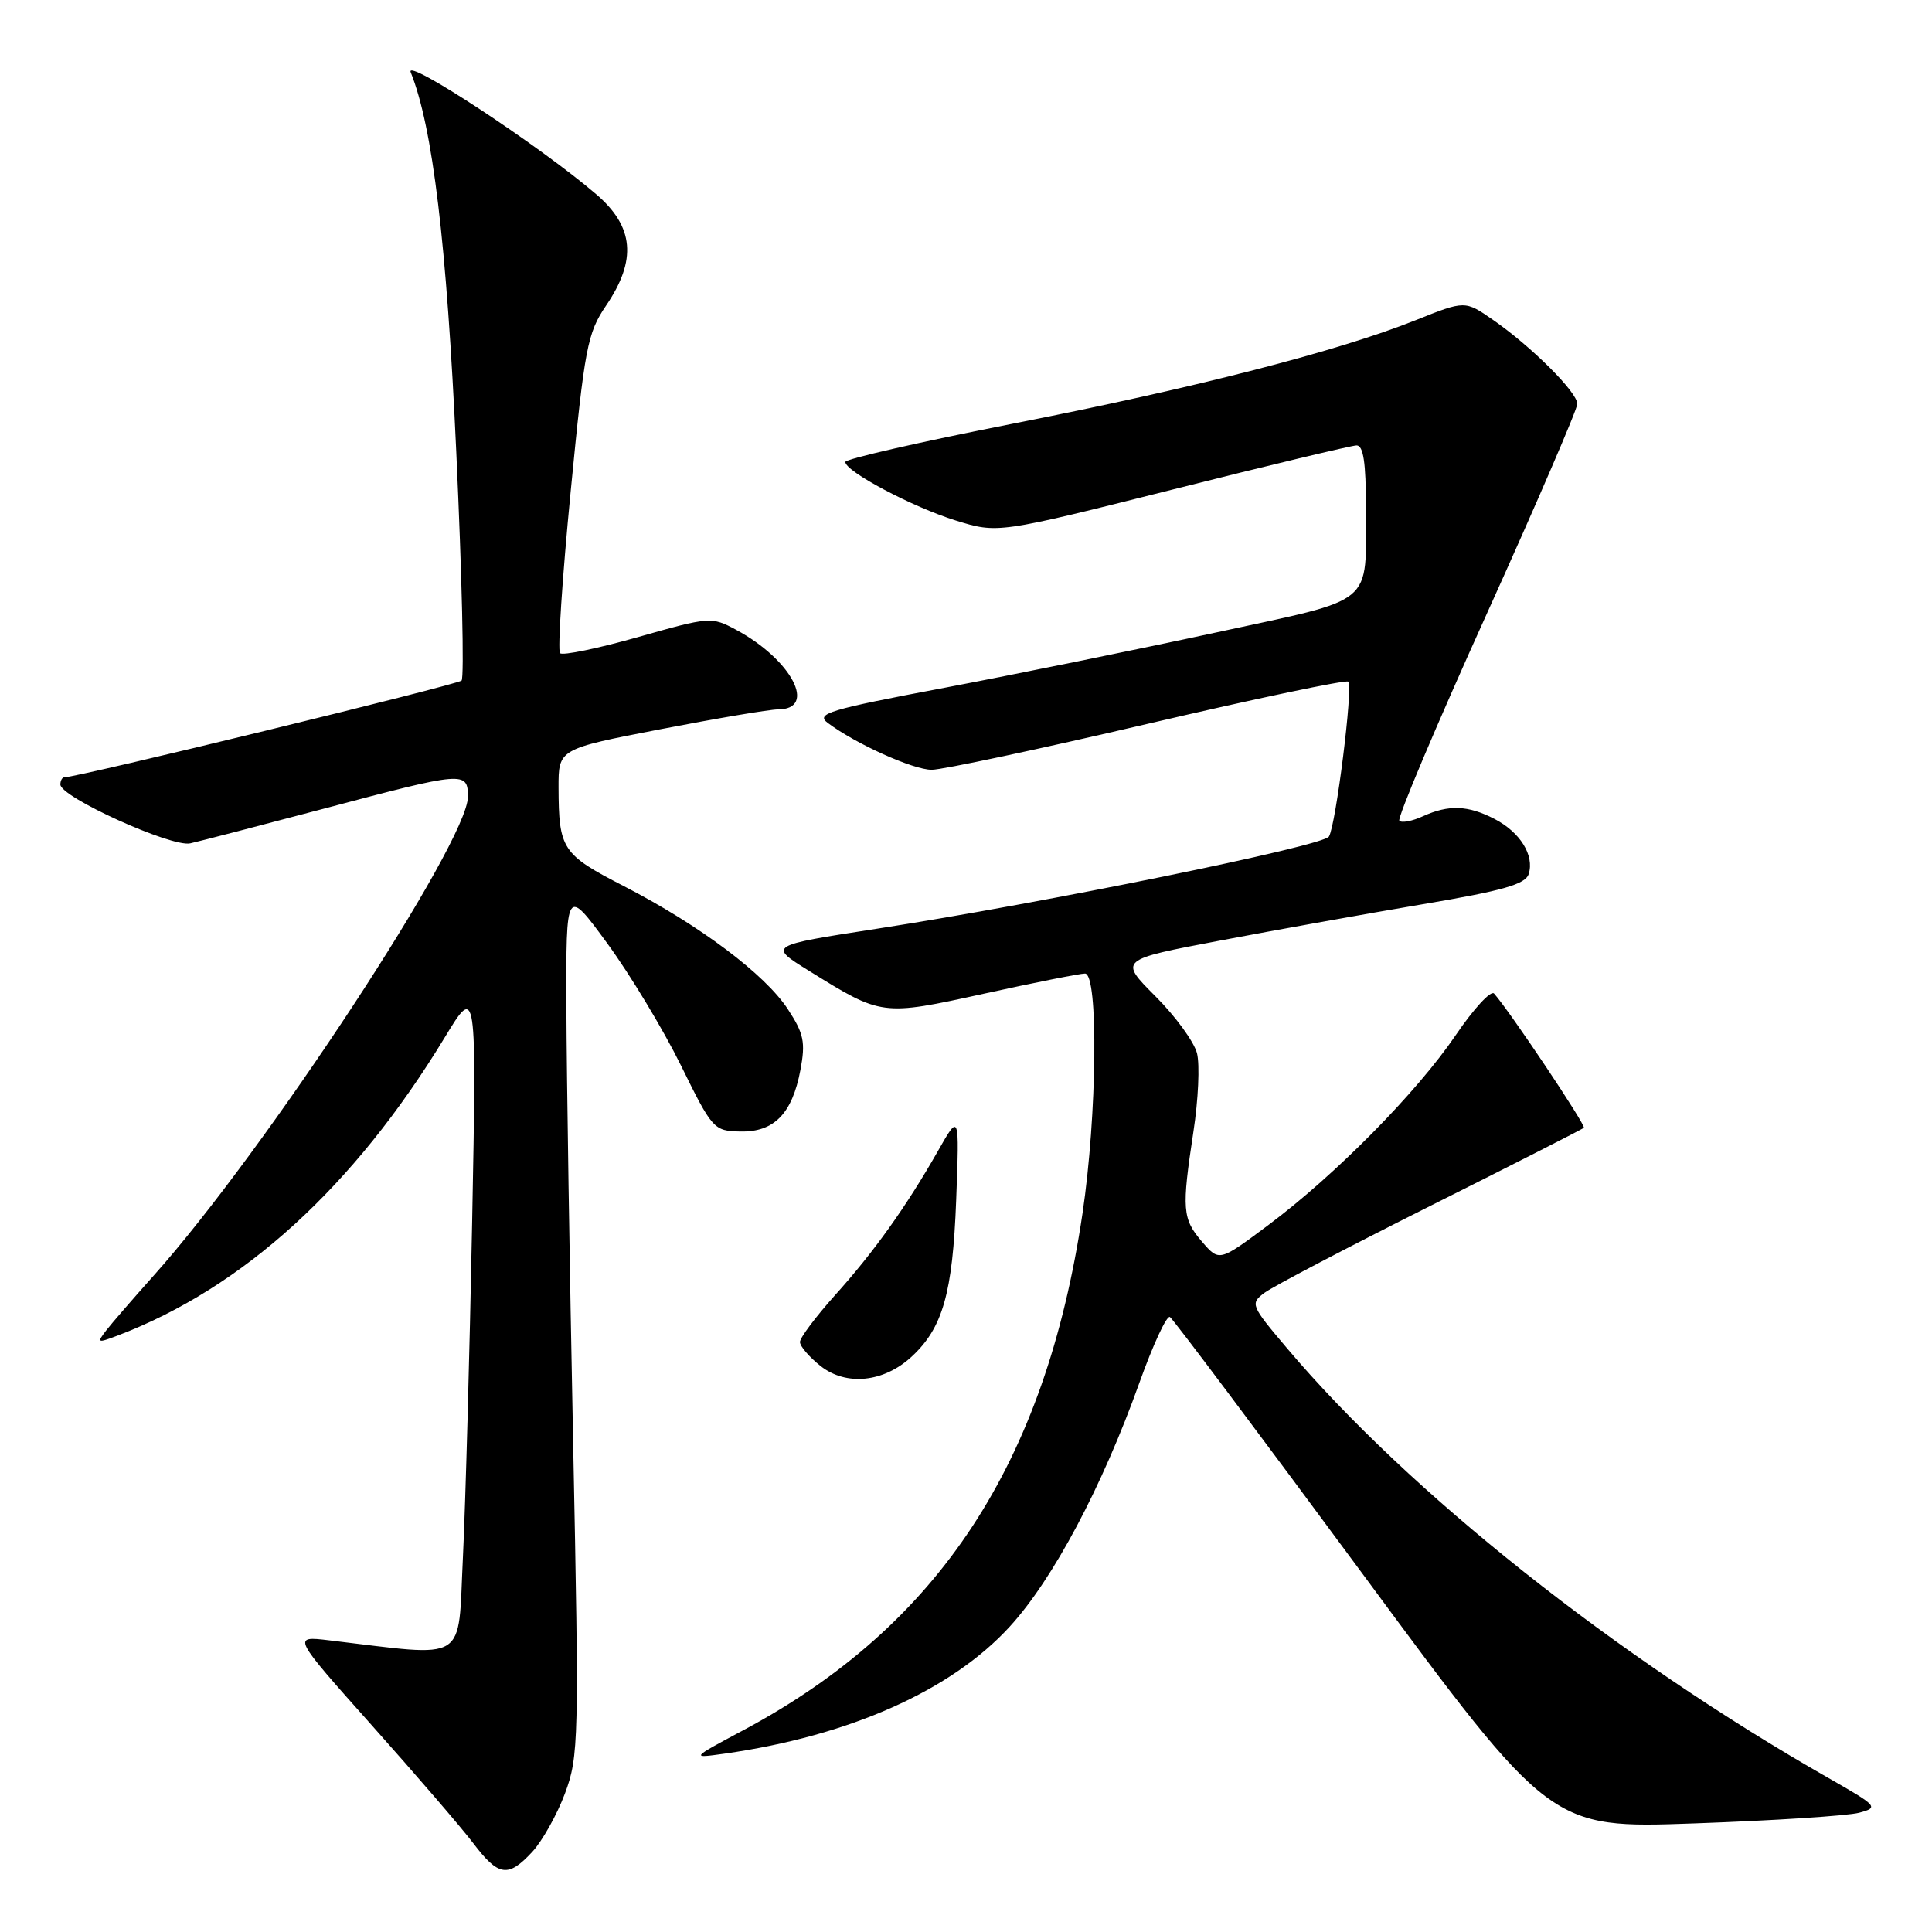 <?xml version="1.0" encoding="UTF-8" standalone="no"?>
<!DOCTYPE svg PUBLIC "-//W3C//DTD SVG 1.1//EN" "http://www.w3.org/Graphics/SVG/1.1/DTD/svg11.dtd" >
<svg xmlns="http://www.w3.org/2000/svg" xmlns:xlink="http://www.w3.org/1999/xlink" version="1.1" viewBox="0 0 256 256">
 <g >
 <path fill="currentColor"
d=" M 70.52 245.39 C 71.85 243.95 73.81 240.46 74.86 237.64 C 76.69 232.73 76.74 230.61 75.94 191.00 C 75.48 168.18 75.08 142.31 75.05 133.52 C 75.00 117.54 75.00 117.54 80.48 125.02 C 83.49 129.13 87.88 136.41 90.23 141.18 C 94.39 149.64 94.59 149.86 98.10 149.93 C 102.58 150.02 104.97 147.57 106.06 141.78 C 106.75 138.11 106.52 136.96 104.40 133.73 C 101.39 129.11 92.67 122.57 82.63 117.40 C 74.48 113.21 74.04 112.53 74.01 104.37 C 74.00 99.24 74.00 99.24 87.55 96.62 C 95.00 95.18 101.98 94.00 103.08 94.00 C 108.35 94.00 104.90 87.41 97.54 83.45 C 94.28 81.70 94.03 81.72 84.53 84.42 C 79.20 85.93 74.55 86.89 74.21 86.55 C 73.87 86.21 74.50 76.59 75.61 65.19 C 77.47 46.04 77.83 44.14 80.31 40.49 C 84.41 34.45 84.02 30.03 78.99 25.73 C 71.46 19.28 53.61 7.54 54.42 9.57 C 57.34 16.84 59.19 32.23 60.46 59.90 C 61.21 76.18 61.53 89.80 61.16 90.18 C 60.62 90.73 10.27 103.00 8.53 103.00 C 8.24 103.00 8.00 103.43 8.00 103.95 C 8.00 105.62 22.72 112.29 25.20 111.75 C 26.46 111.47 34.47 109.39 43.00 107.13 C 61.51 102.21 62.00 102.17 62.00 105.58 C 62.00 111.56 35.08 152.58 20.33 169.06 C 17.66 172.05 14.84 175.30 14.08 176.28 C 12.80 177.94 12.90 177.99 15.56 176.98 C 32.21 170.65 46.89 157.28 58.91 137.50 C 63.16 130.50 63.16 130.50 62.56 162.00 C 62.23 179.32 61.68 199.27 61.34 206.33 C 60.64 220.57 62.26 219.56 43.60 217.35 C 38.71 216.77 38.71 216.77 49.29 228.64 C 55.11 235.16 61.14 242.17 62.69 244.21 C 66.05 248.65 67.32 248.84 70.52 245.39 Z  M 246.34 240.20 C 248.97 239.50 248.82 239.33 242.29 235.60 C 214.16 219.56 186.73 197.79 170.53 178.64 C 165.73 172.97 165.64 172.74 167.54 171.31 C 168.62 170.49 178.50 165.32 189.50 159.80 C 200.50 154.29 209.67 149.62 209.87 149.44 C 210.19 149.14 199.99 133.90 197.97 131.65 C 197.55 131.19 195.27 133.66 192.90 137.15 C 187.74 144.75 176.94 155.70 168.03 162.35 C 161.56 167.18 161.56 167.18 159.28 164.54 C 156.66 161.49 156.57 160.27 158.14 149.91 C 158.78 145.74 158.99 141.08 158.61 139.57 C 158.23 138.06 155.75 134.65 153.09 132.00 C 148.27 127.17 148.27 127.17 161.67 124.63 C 169.05 123.23 181.14 121.06 188.55 119.81 C 199.17 118.02 202.13 117.17 202.56 115.81 C 203.34 113.35 201.43 110.27 198.02 108.51 C 194.52 106.70 191.96 106.60 188.54 108.16 C 187.14 108.80 185.74 109.07 185.42 108.76 C 185.11 108.44 190.29 96.18 196.93 81.50 C 203.57 66.82 209.00 54.23 209.00 53.52 C 209.00 51.97 202.94 45.93 197.81 42.37 C 194.12 39.81 194.12 39.81 187.60 42.42 C 177.35 46.52 158.43 51.39 134.26 56.13 C 122.03 58.53 112.02 60.82 112.01 61.21 C 111.99 62.46 120.92 67.19 126.65 68.97 C 132.21 70.69 132.21 70.69 155.36 64.87 C 168.09 61.66 179.06 59.04 179.75 59.02 C 180.65 59.01 181.00 61.30 180.99 67.25 C 180.96 80.47 182.54 79.16 161.17 83.80 C 150.90 86.02 134.70 89.32 125.17 91.13 C 109.85 94.02 108.05 94.56 109.67 95.78 C 113.36 98.56 121.00 102.00 123.46 102.00 C 124.86 102.00 137.73 99.26 152.07 95.91 C 166.41 92.56 178.38 90.04 178.66 90.32 C 179.31 90.98 177.01 109.36 176.09 110.85 C 175.32 112.11 138.36 119.64 116.15 123.07 C 101.80 125.29 101.80 125.29 107.15 128.61 C 116.87 134.64 116.81 134.64 130.37 131.67 C 137.06 130.20 143.09 129.00 143.77 129.00 C 145.56 129.00 145.37 147.76 143.44 160.77 C 138.52 193.91 124.44 215.38 98.56 229.23 C 91.50 233.00 91.50 233.00 96.00 232.37 C 112.58 230.01 126.05 224.01 133.80 215.53 C 139.54 209.25 146.03 197.04 150.97 183.24 C 152.78 178.18 154.60 174.25 155.02 174.51 C 155.44 174.77 166.96 190.13 180.62 208.64 C 205.46 242.29 205.46 242.29 224.53 241.61 C 235.02 241.24 244.83 240.60 246.34 240.20 Z  M 120.77 179.79 C 124.92 175.97 126.23 171.38 126.70 159.00 C 127.13 147.50 127.13 147.50 124.29 152.50 C 120.09 159.88 115.80 165.90 110.61 171.66 C 108.08 174.49 106.00 177.26 106.00 177.82 C 106.00 178.39 107.24 179.83 108.75 181.02 C 112.14 183.68 117.10 183.17 120.77 179.79 Z "/>
</g>
</svg>